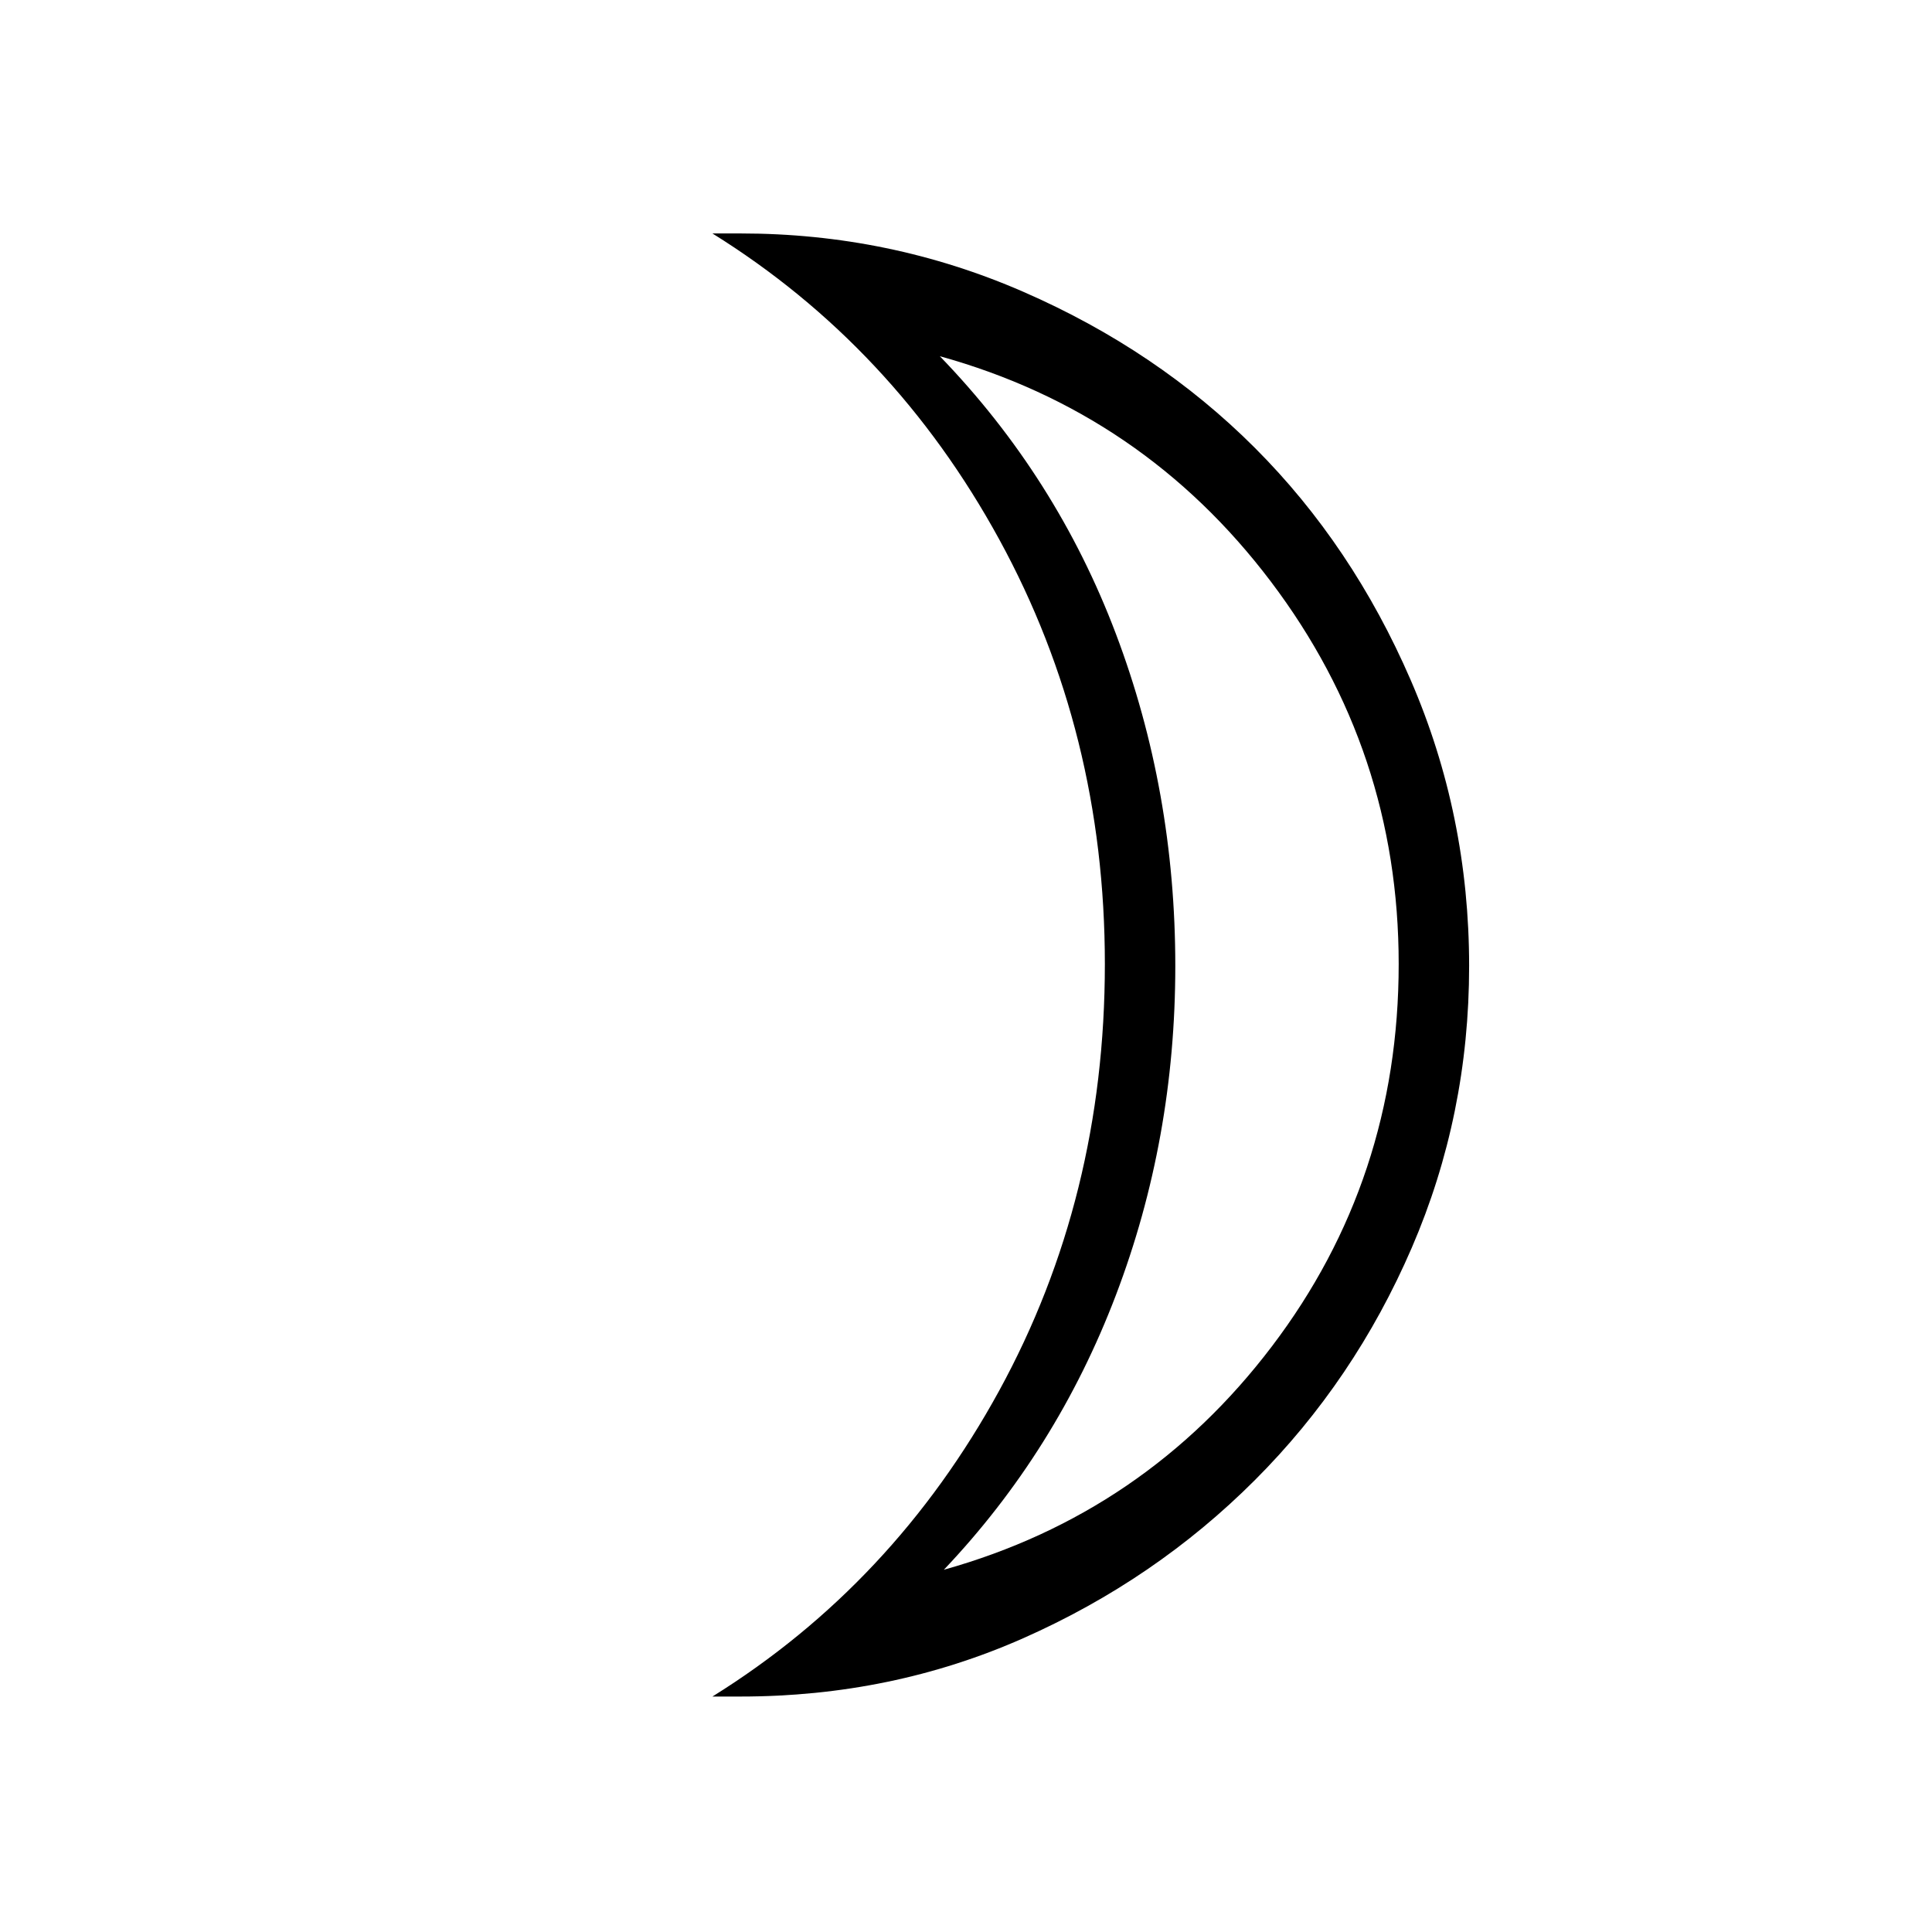 <svg xmlns="http://www.w3.org/2000/svg" height="48" width="48"><path d="M23.45 39Q28.45 37.6 31.6 33.45Q34.75 29.3 34.75 23.95Q34.75 18.65 31.575 14.45Q28.4 10.25 23.35 8.85Q26.25 11.85 27.725 15.75Q29.2 19.65 29.2 24Q29.2 28.3 27.725 32.175Q26.25 36.05 23.45 39ZM18.4 42.15Q18.3 42.15 18.075 42.15Q17.85 42.15 17.7 42.15Q22.2 39.35 24.825 34.55Q27.45 29.75 27.45 23.95Q27.45 18.2 24.825 13.4Q22.2 8.6 17.7 5.8Q17.75 5.8 17.975 5.8Q18.2 5.8 18.4 5.8Q22.1 5.8 25.425 7.25Q28.75 8.7 31.175 11.125Q33.6 13.55 35.05 16.9Q36.5 20.25 36.5 24Q36.5 27.7 35.075 31Q33.65 34.3 31.175 36.775Q28.7 39.25 25.425 40.7Q22.15 42.15 18.4 42.15ZM29.2 23.95Q29.2 23.95 29.2 23.95Q29.2 23.95 29.2 23.95Q29.2 23.95 29.2 23.95Q29.2 23.95 29.2 23.95Q29.2 23.95 29.2 23.95Q29.2 23.95 29.2 23.95Q29.2 23.95 29.2 23.95Q29.2 23.95 29.2 23.95Z"/></svg>